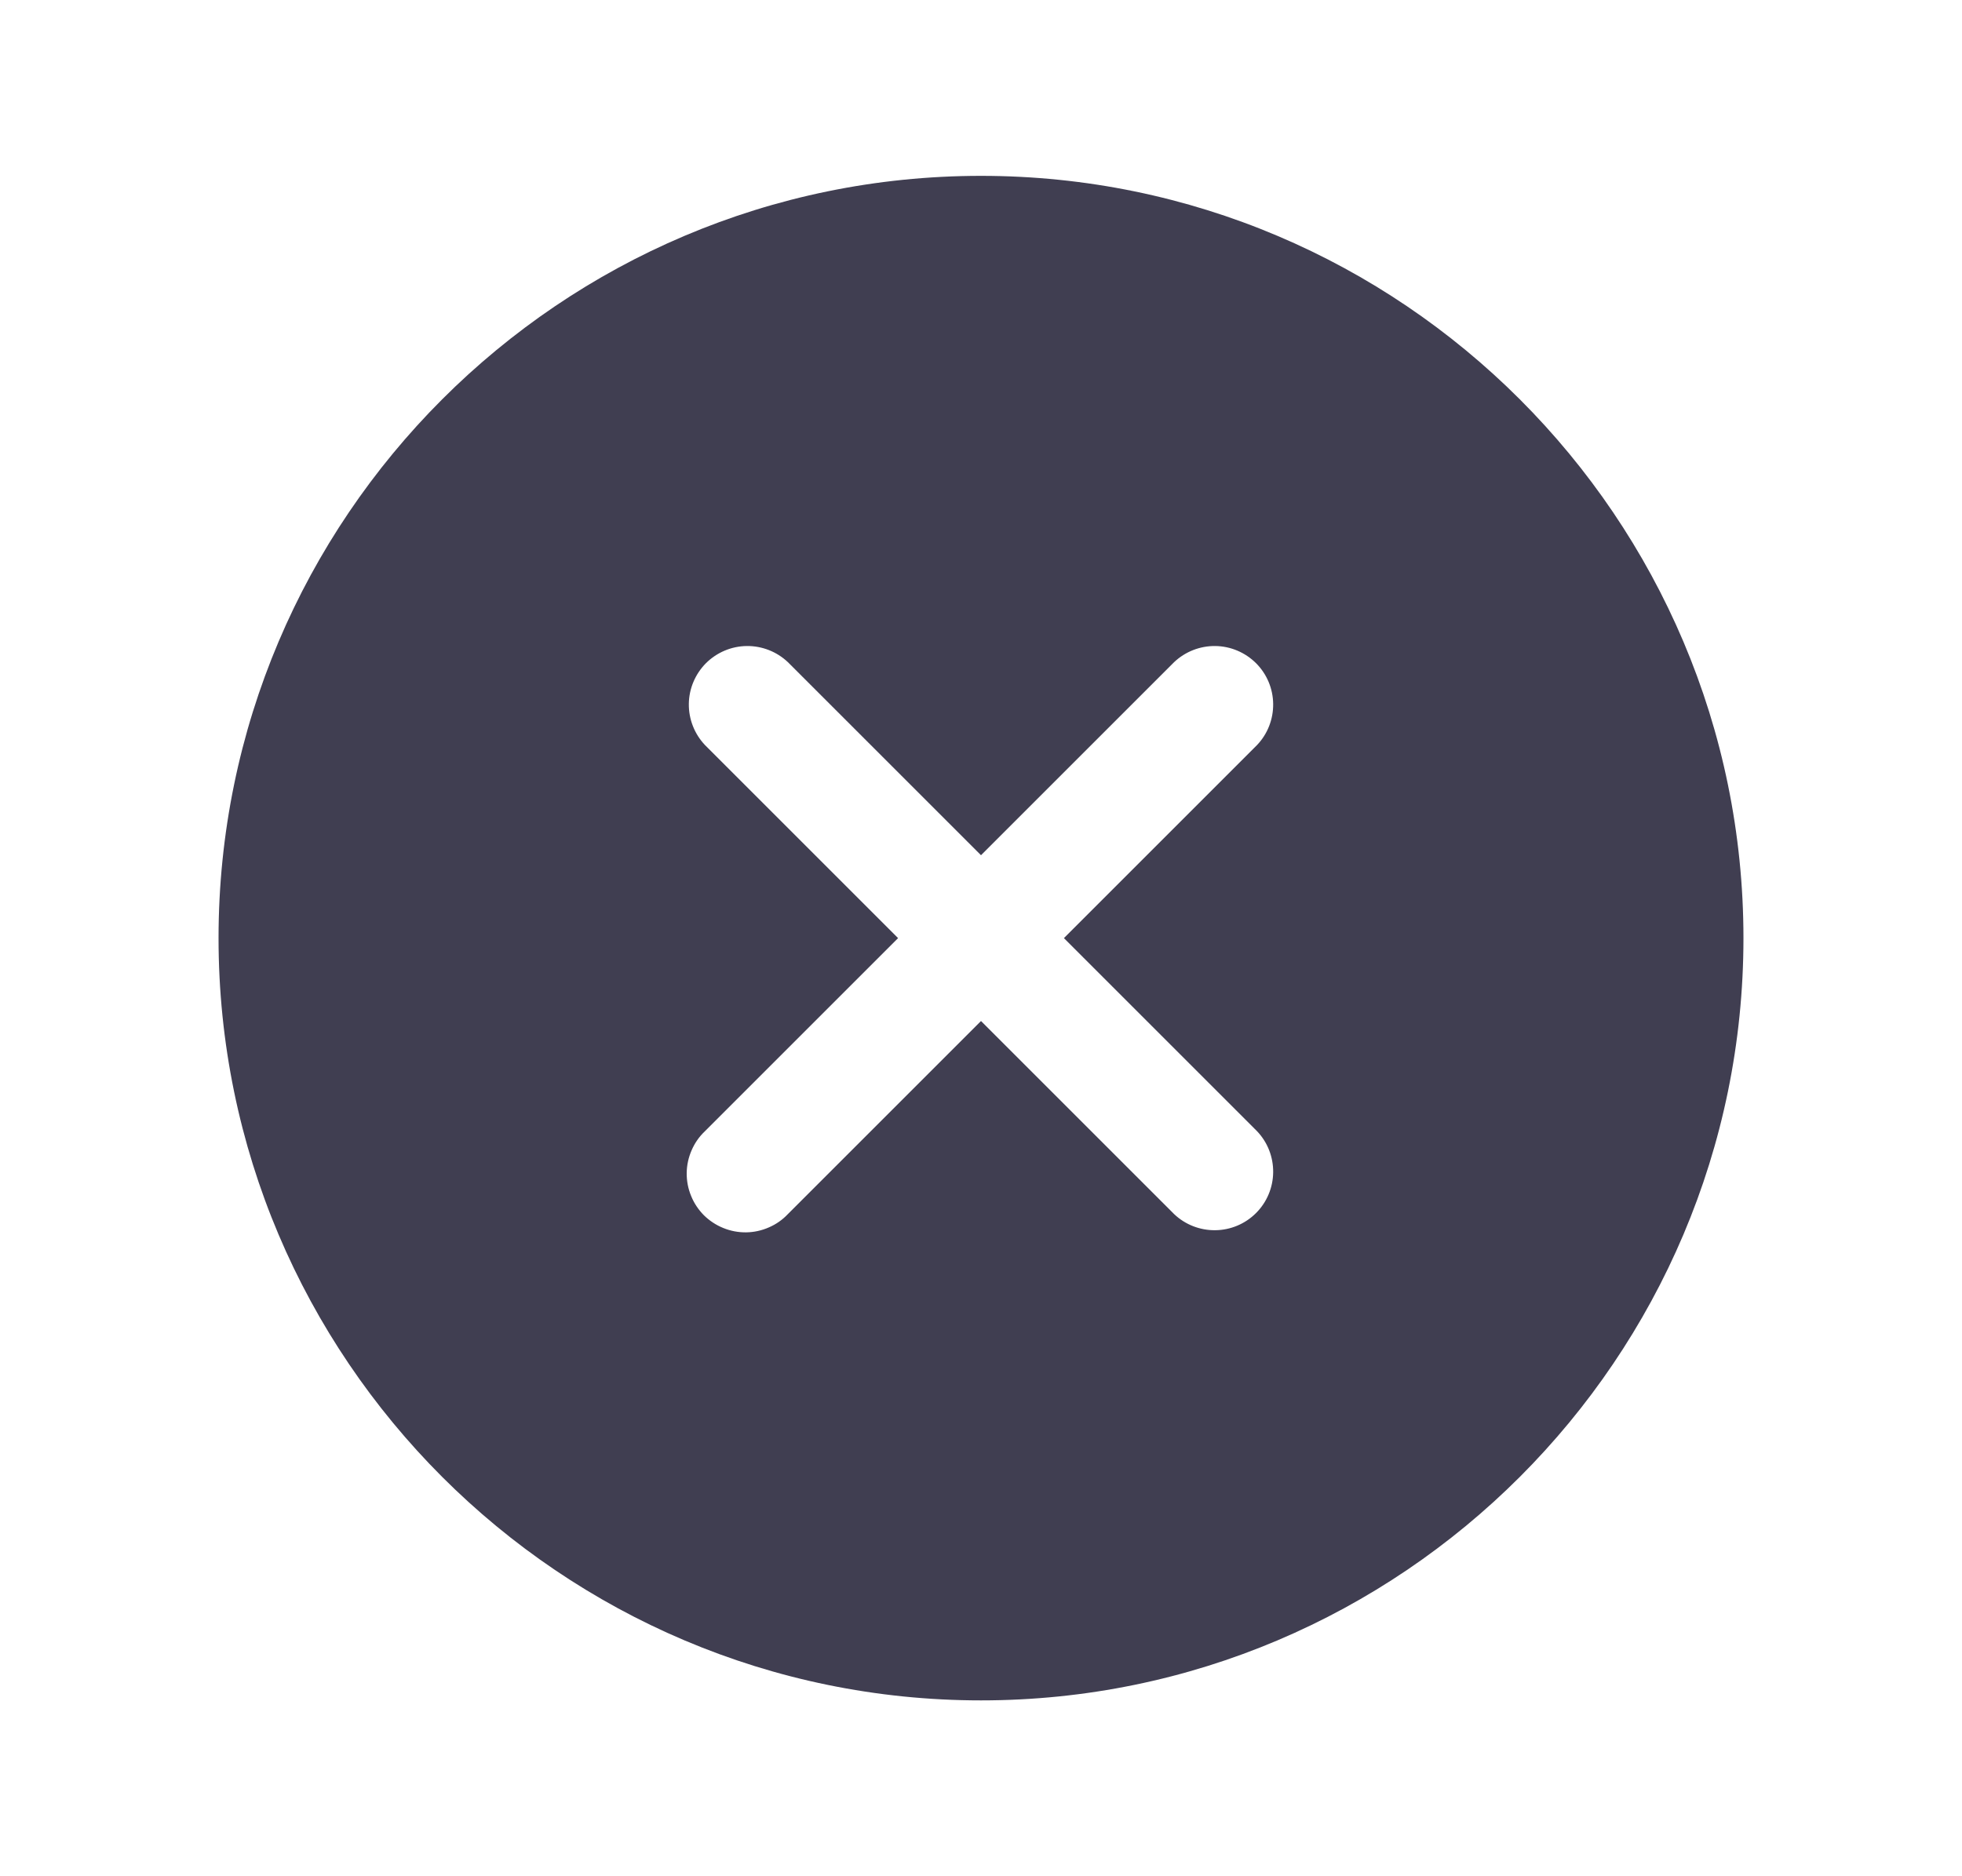 <svg width="23" height="22" viewBox="0 0 23 22" fill="none" xmlns="http://www.w3.org/2000/svg">
<path d="M11.5 2.062C16.428 2.062 20.438 6.072 20.438 11C20.438 15.928 16.428 19.938 11.5 19.938C6.572 19.938 2.562 15.928 2.562 11C2.562 6.072 6.572 2.062 11.5 2.062ZM8.264 13.264C8.197 13.327 8.144 13.403 8.108 13.487C8.071 13.571 8.051 13.662 8.05 13.754C8.049 13.845 8.066 13.937 8.101 14.021C8.135 14.107 8.187 14.184 8.251 14.249C8.316 14.313 8.394 14.365 8.479 14.399C8.564 14.434 8.655 14.451 8.746 14.45C8.838 14.449 8.929 14.429 9.013 14.392C9.097 14.356 9.173 14.303 9.236 14.236L11.5 11.972L13.764 14.236C13.894 14.36 14.067 14.427 14.246 14.425C14.426 14.423 14.597 14.351 14.724 14.224C14.851 14.097 14.923 13.926 14.925 13.746C14.927 13.567 14.86 13.394 14.736 13.264L12.472 11L14.736 8.736C14.86 8.606 14.927 8.433 14.925 8.254C14.923 8.074 14.851 7.903 14.724 7.776C14.597 7.65 14.426 7.577 14.246 7.575C14.067 7.573 13.894 7.641 13.764 7.764L11.5 10.028L9.236 7.764C9.106 7.641 8.933 7.573 8.754 7.575C8.574 7.577 8.403 7.65 8.276 7.776C8.15 7.903 8.077 8.074 8.075 8.254C8.073 8.433 8.141 8.606 8.264 8.736L10.528 11L8.264 13.264Z" fill="#403E51"/>
</svg>
